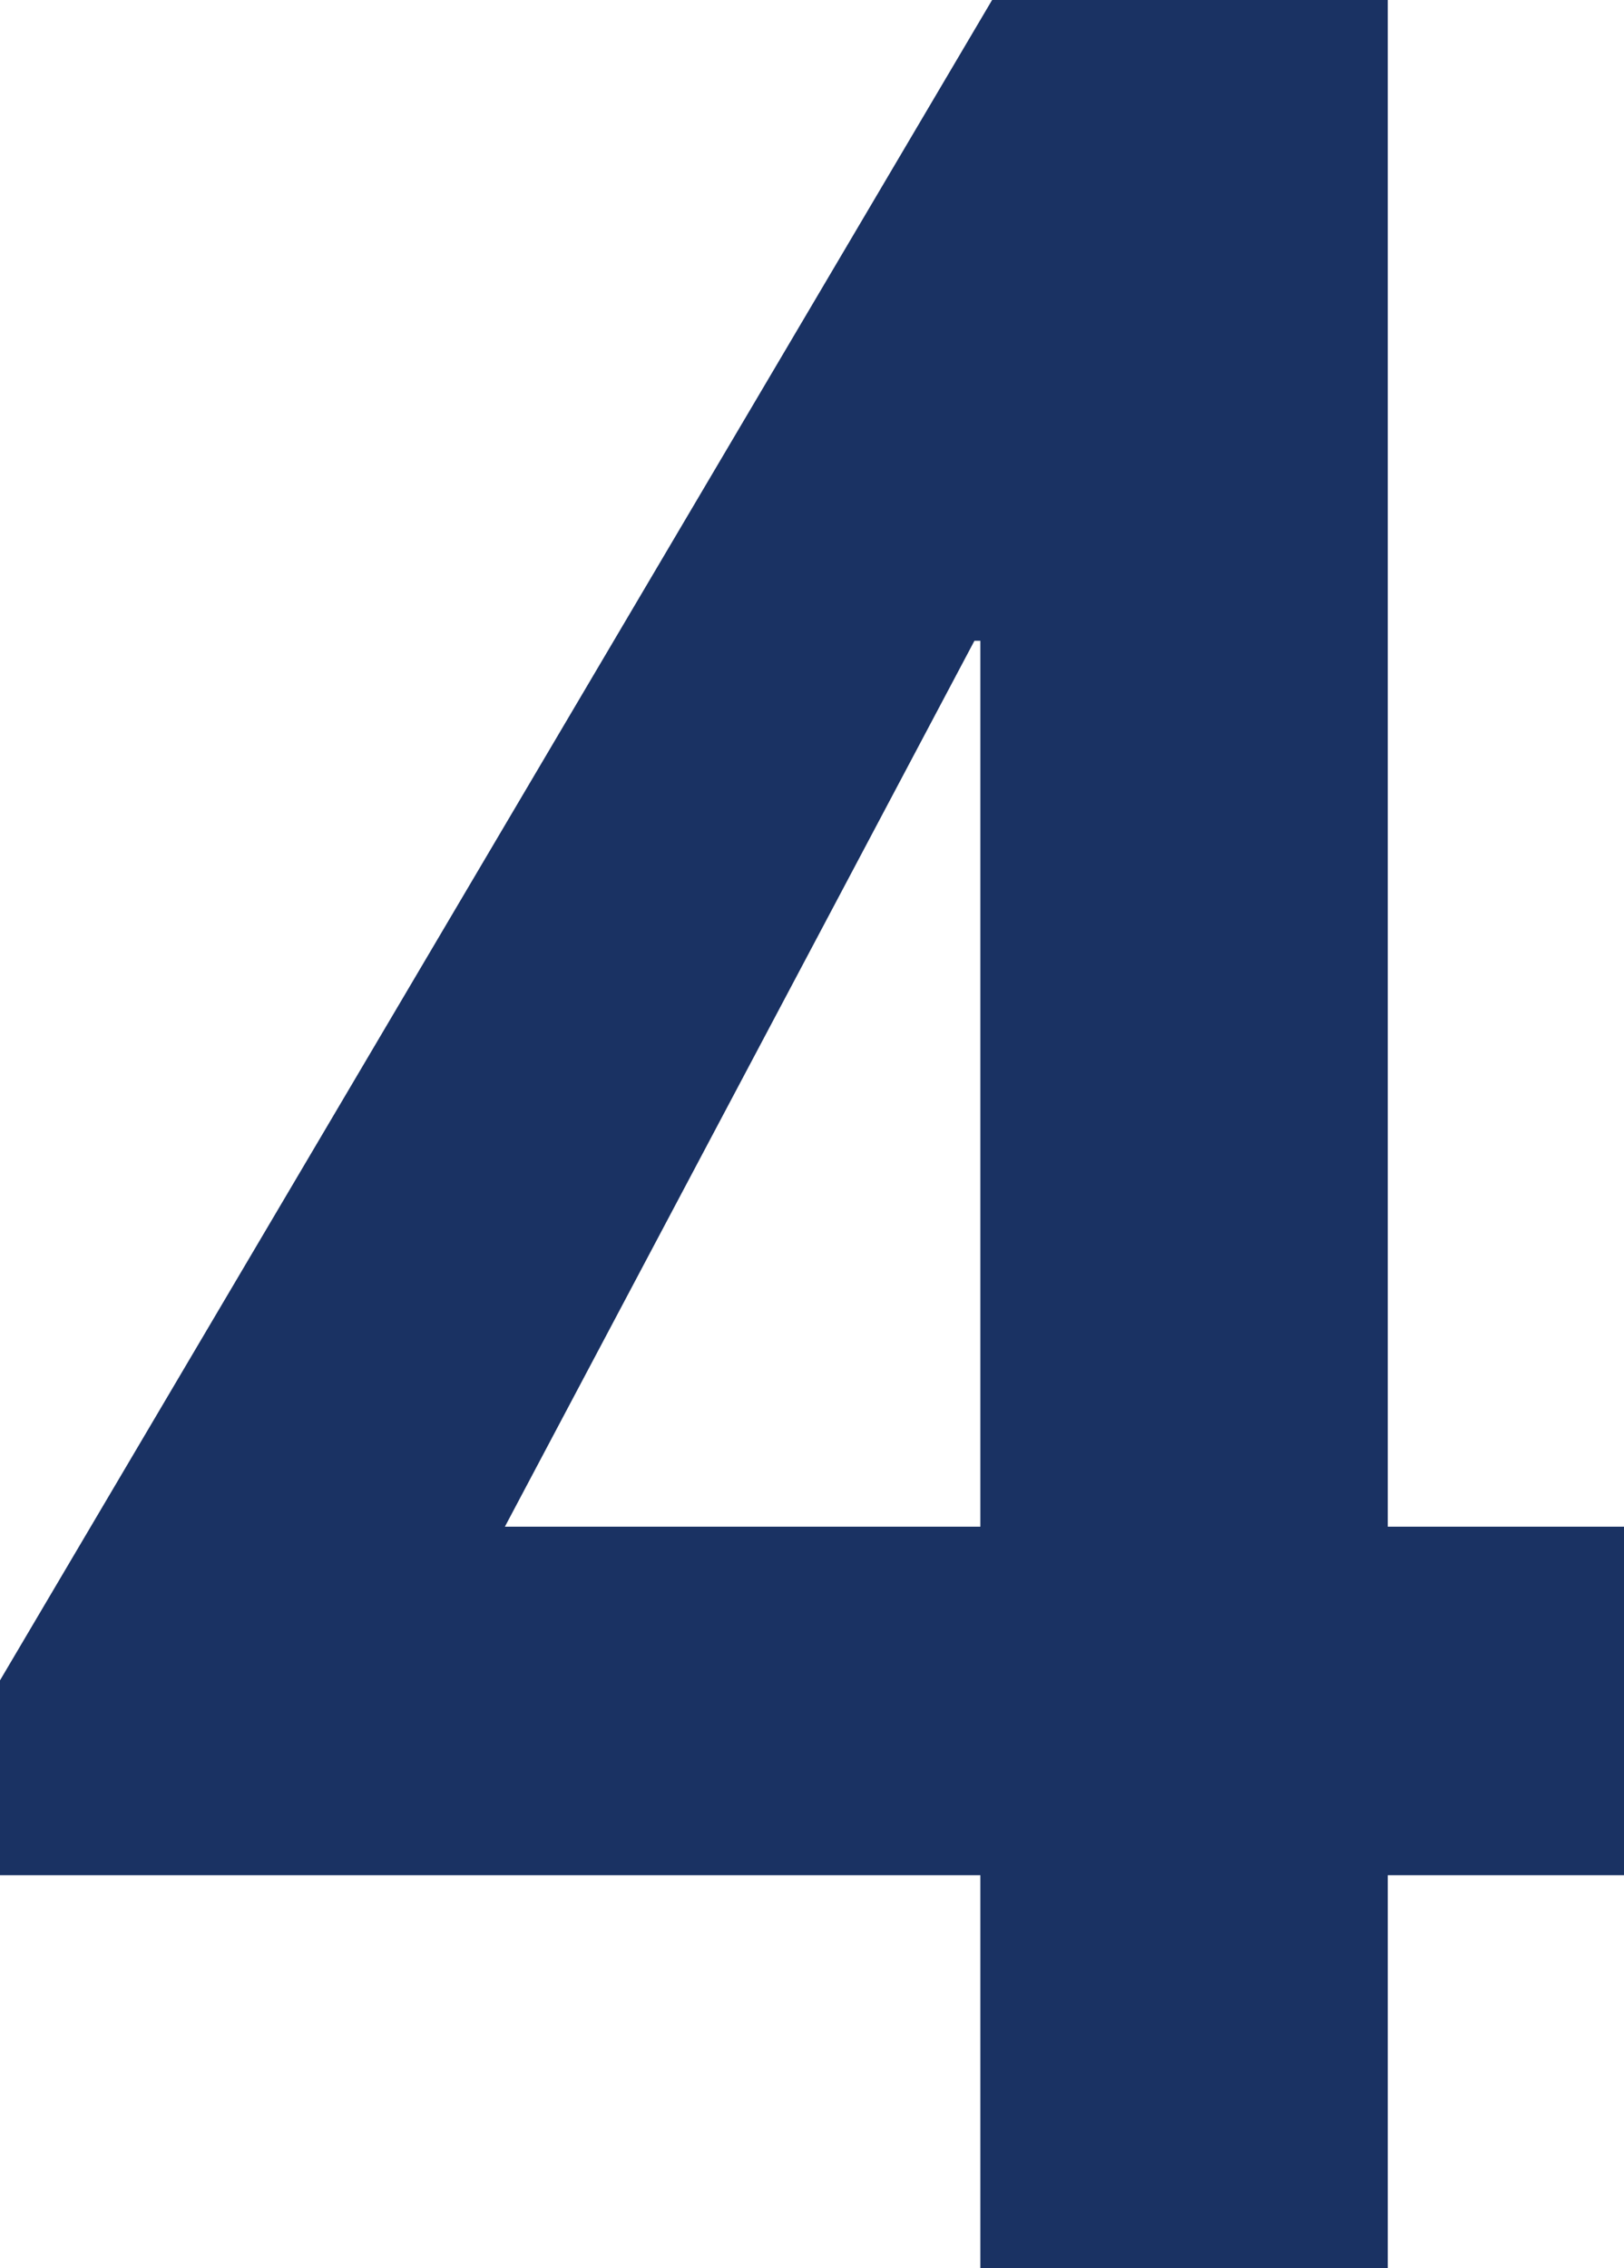 <svg xmlns="http://www.w3.org/2000/svg" viewBox="0 0 123.13 171.94"><defs><style>.cls-1{fill:#1a3263;}</style></defs><title>Fichier 1</title><g id="Calque_2" data-name="Calque 2"><g id="Calque_1-2" data-name="Calque 1"><path class="cls-1" d="M123.13,115.74v26.42H105.22v29.78H74.33V142.16H0V127.39L75.22,0h30V115.74ZM74.33,48.58h-.45l-35.6,67.16H74.33Z"/></g></g></svg>